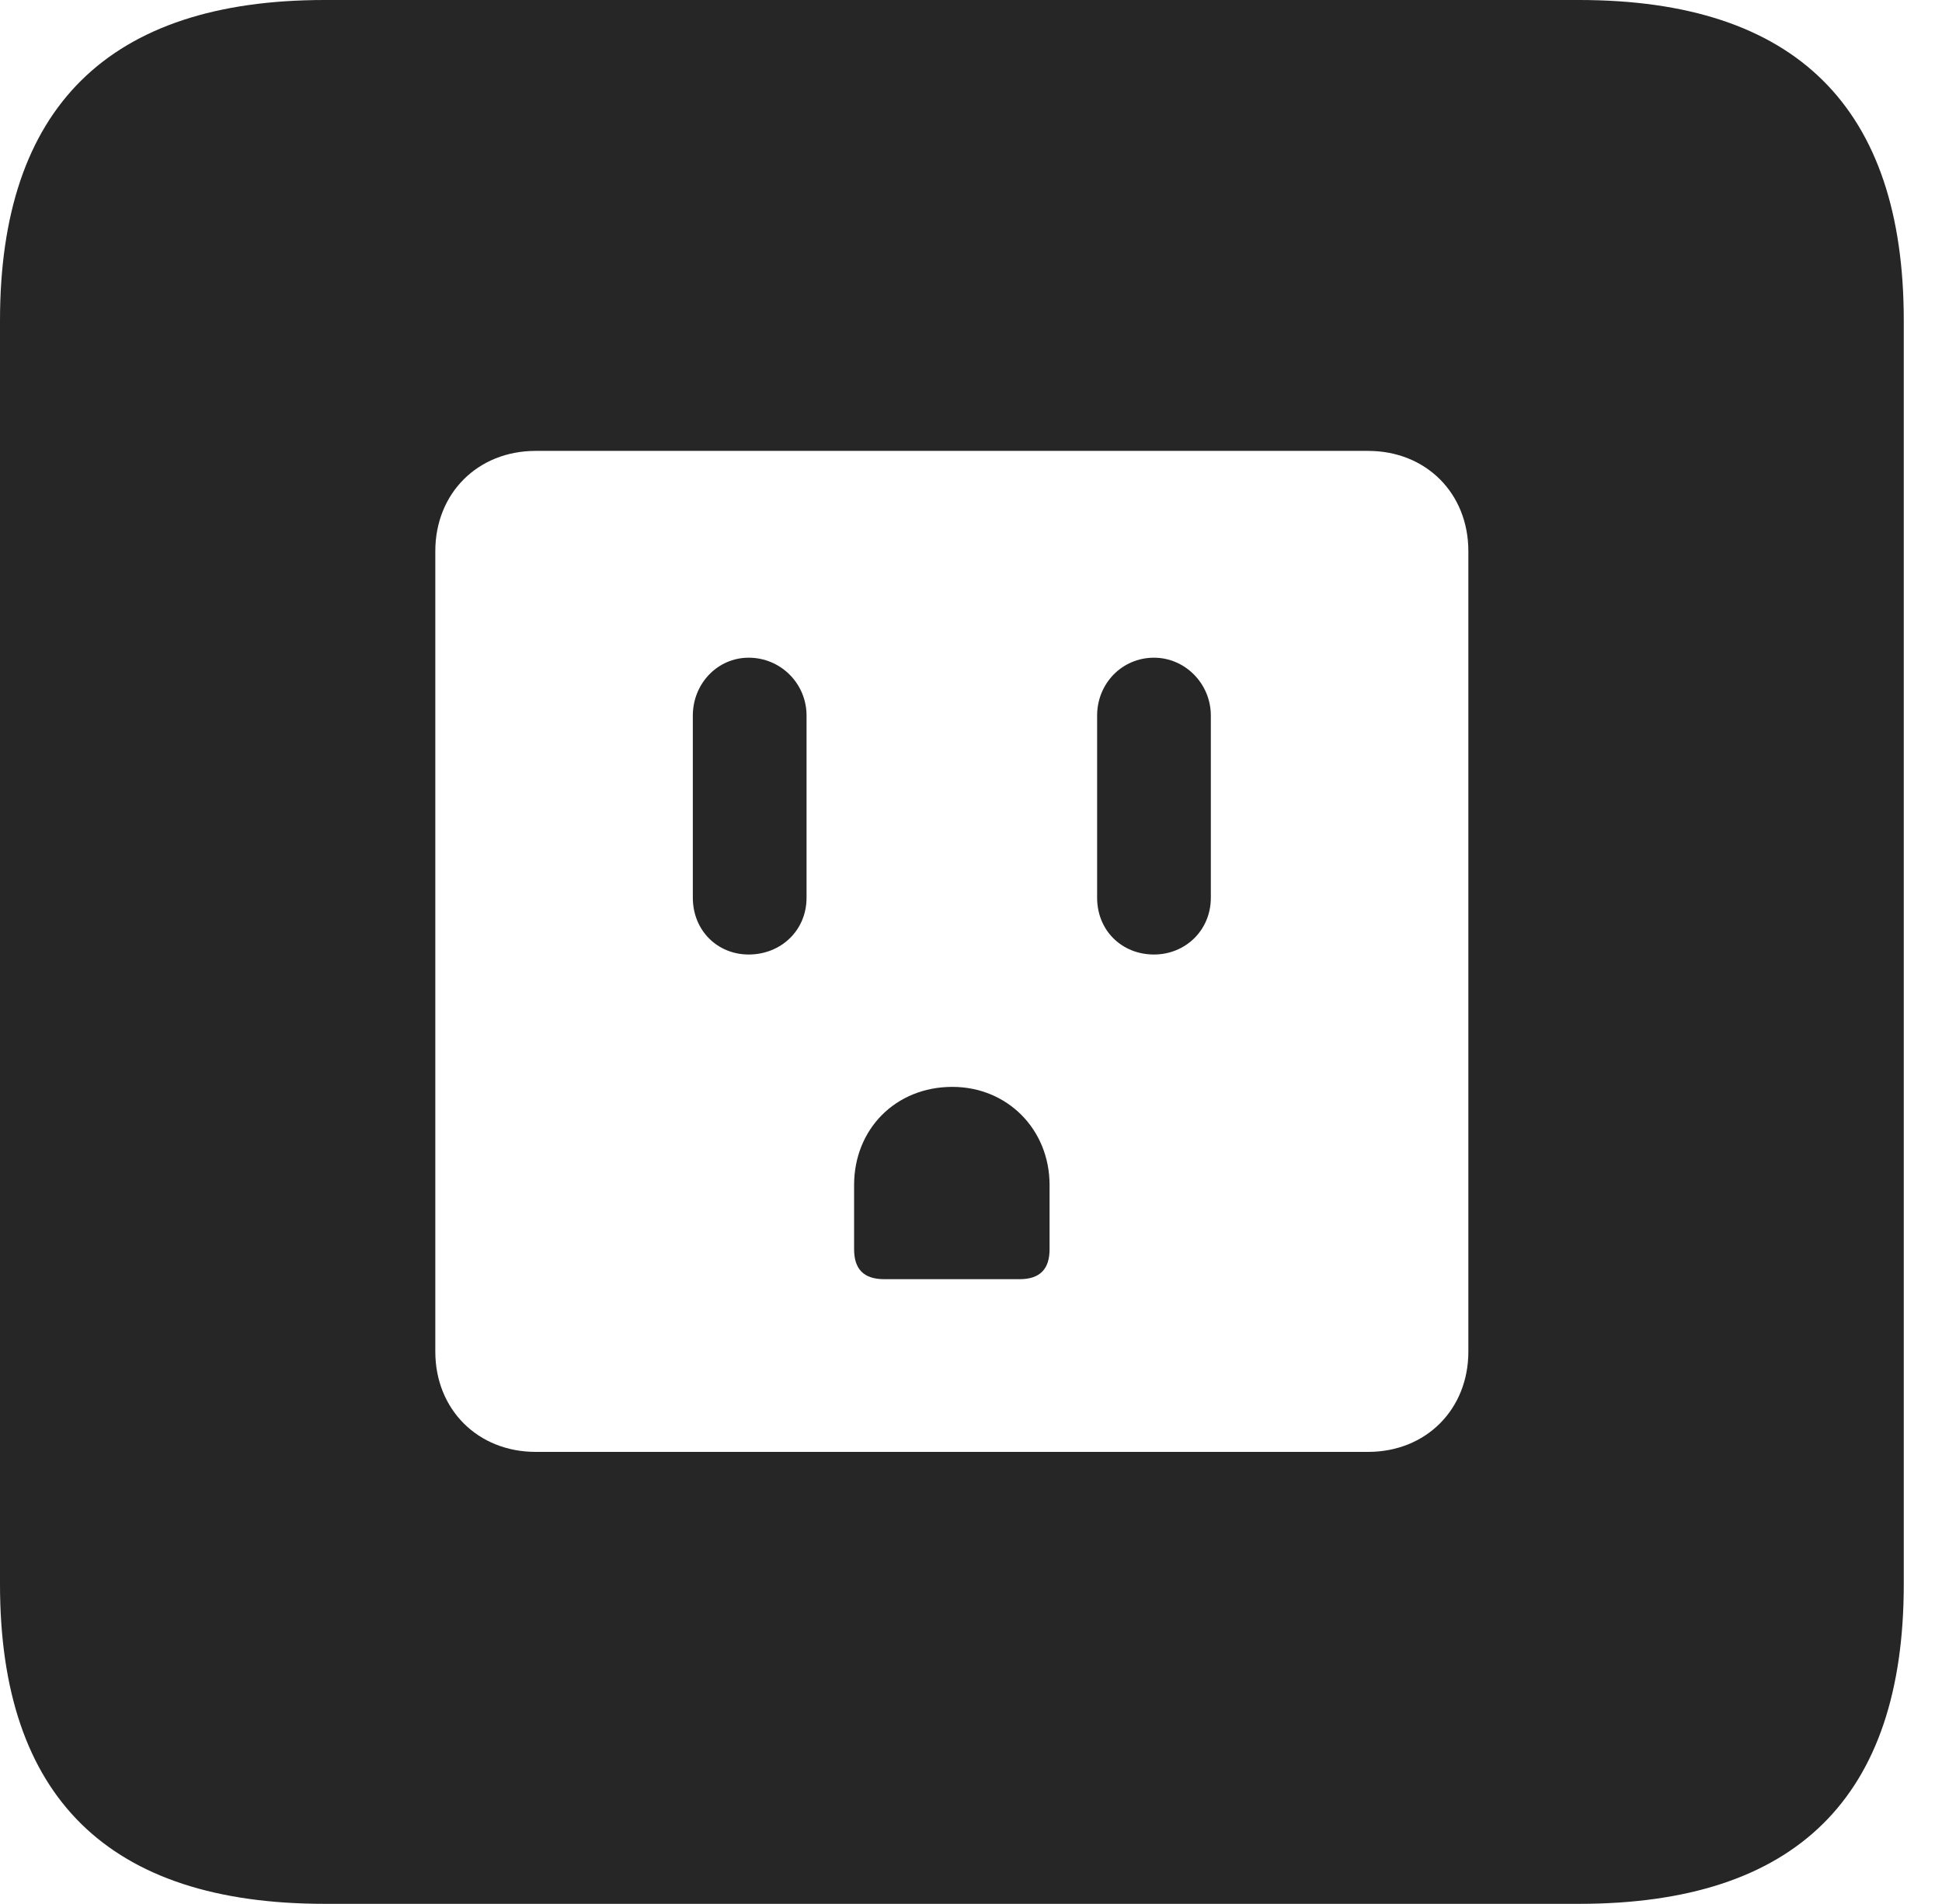 <?xml version="1.0" encoding="UTF-8"?>
<!--Generator: Apple Native CoreSVG 326-->
<!DOCTYPE svg
PUBLIC "-//W3C//DTD SVG 1.1//EN"
       "http://www.w3.org/Graphics/SVG/1.1/DTD/svg11.dtd">
<svg version="1.1" xmlns="http://www.w3.org/2000/svg" xmlns:xlink="http://www.w3.org/1999/xlink" viewBox="0 0 18.34 17.979">
 <g>
  <rect height="17.979" opacity="0" width="18.34" x="0" y="0"/>
  <path d="M17.979 3.027L17.979 14.961C17.979 16.973 16.963 17.979 14.912 17.979L3.066 17.979C1.025 17.979 0 16.973 0 14.961L0 3.027C0 1.016 1.025 0 3.066 0L14.912 0C16.963 0 17.979 1.016 17.979 3.027ZM5.059 4.258C4.512 4.258 4.111 4.658 4.111 5.205L4.111 12.764C4.111 13.31 4.512 13.711 5.059 13.711L12.92 13.711C13.467 13.711 13.867 13.31 13.867 12.764L13.867 5.205C13.867 4.658 13.467 4.258 12.92 4.258ZM9.912 11.191L9.912 11.797C9.912 11.982 9.824 12.08 9.629 12.08L8.35 12.08C8.154 12.08 8.066 11.982 8.066 11.797L8.066 11.191C8.066 10.664 8.457 10.264 8.994 10.264C9.512 10.264 9.912 10.664 9.912 11.191ZM7.617 6.758L7.617 8.477C7.617 8.789 7.373 9.014 7.07 9.014C6.777 9.014 6.543 8.789 6.543 8.477L6.543 6.758C6.543 6.455 6.777 6.211 7.07 6.211C7.373 6.211 7.617 6.455 7.617 6.758ZM11.435 6.758L11.435 8.477C11.435 8.789 11.191 9.014 10.898 9.014C10.596 9.014 10.361 8.789 10.361 8.477L10.361 6.758C10.361 6.455 10.596 6.211 10.898 6.211C11.191 6.211 11.435 6.455 11.435 6.758Z" fill="black" fill-opacity="0.85"/>
 </g>
</svg>
